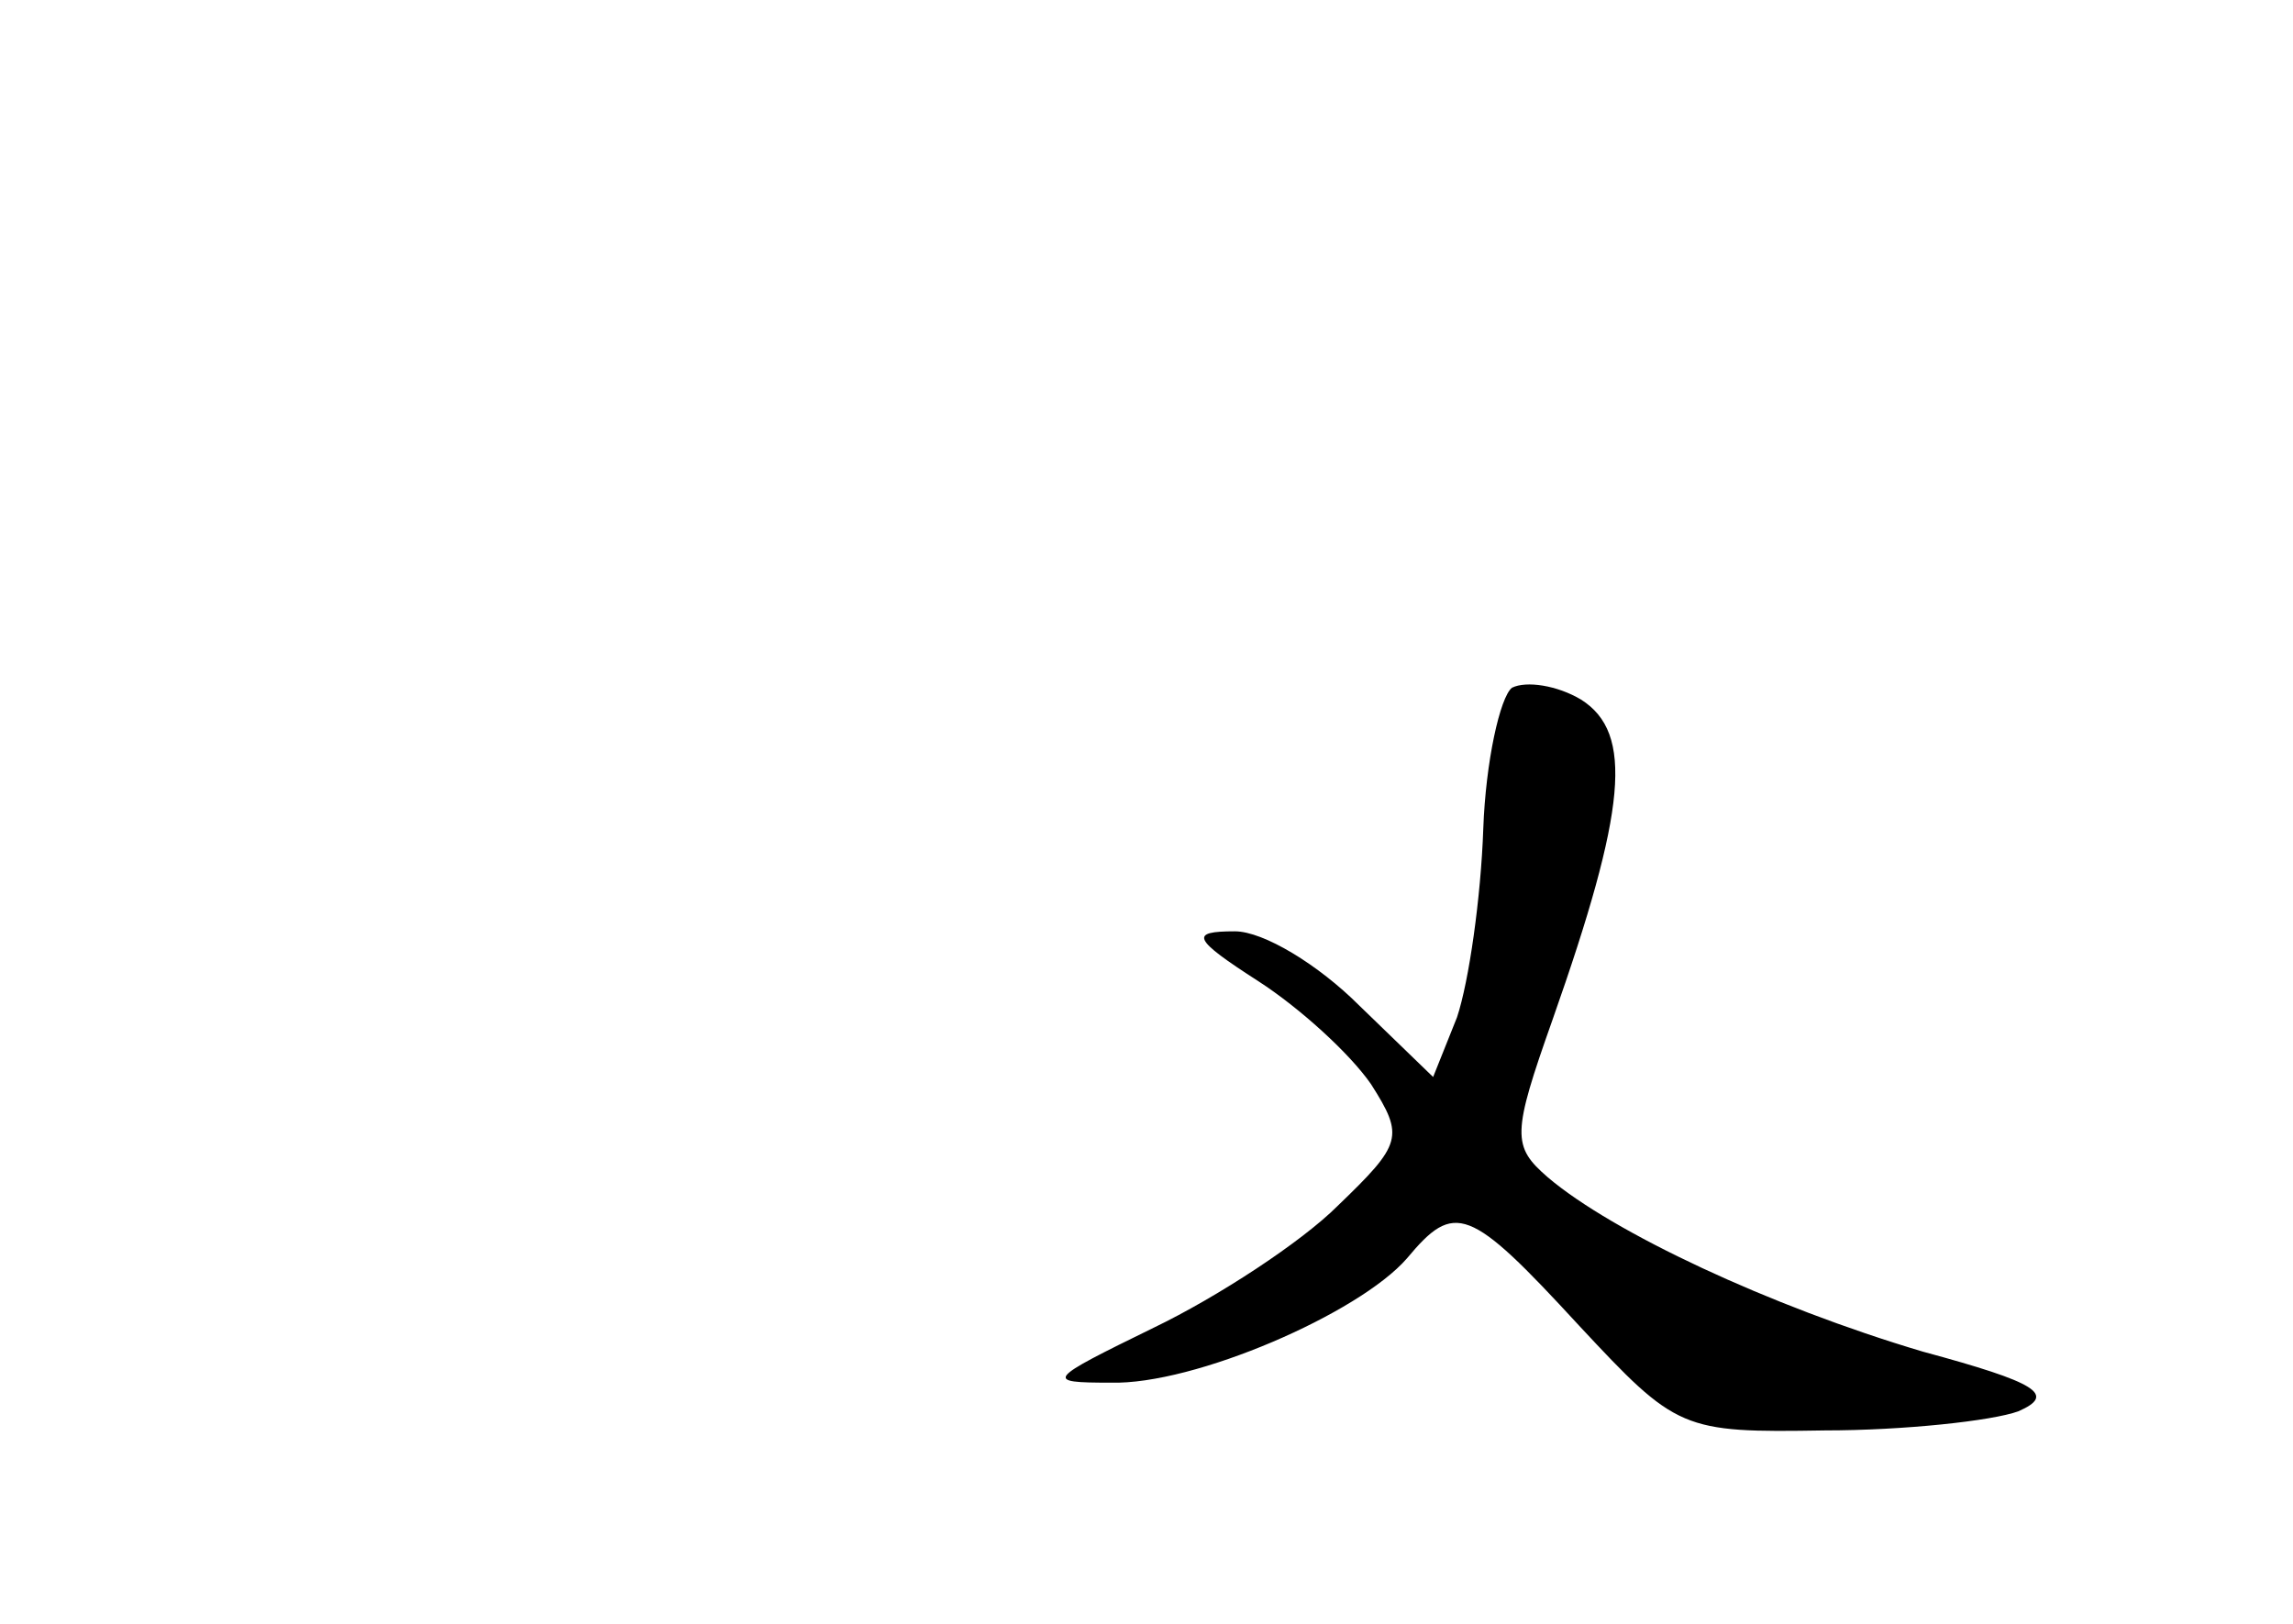 <?xml version="1.0" standalone="no"?>
<!DOCTYPE svg PUBLIC "-//W3C//DTD SVG 20010904//EN"
 "http://www.w3.org/TR/2001/REC-SVG-20010904/DTD/svg10.dtd">
<svg version="1.0" xmlns="http://www.w3.org/2000/svg"
 width="96pt" height="68pt" viewBox="0 0 96 68"
 preserveAspectRatio="xMidYMid meet">
<g transform="translate(0,68) scale(0.1,-0.1)"
fill="#000000" stroke="none">
<path d="M633 392 c-5 -4 -11 -31 -12 -59 -1 -29 -6 -64 -11 -79 l-10 -25 -31
30 c-17 17 -40 31 -52 31 -19 0 -18 -3 10 -21 17 -11 38 -30 47 -43 14 -22 13
-25 -14 -51 -15 -15 -50 -38 -77 -51 -45 -22 -46 -23 -18 -23 35 -1 104 29
124 52 20 24 26 22 72 -28 41 -44 43 -45 103 -44 33 0 70 4 81 8 16 7 8 12
-40 25 -64 19 -130 50 -157 73 -15 13 -15 18 2 66 31 88 34 120 12 134 -10 6
-23 8 -29 5z"/>
</g>
</svg>
